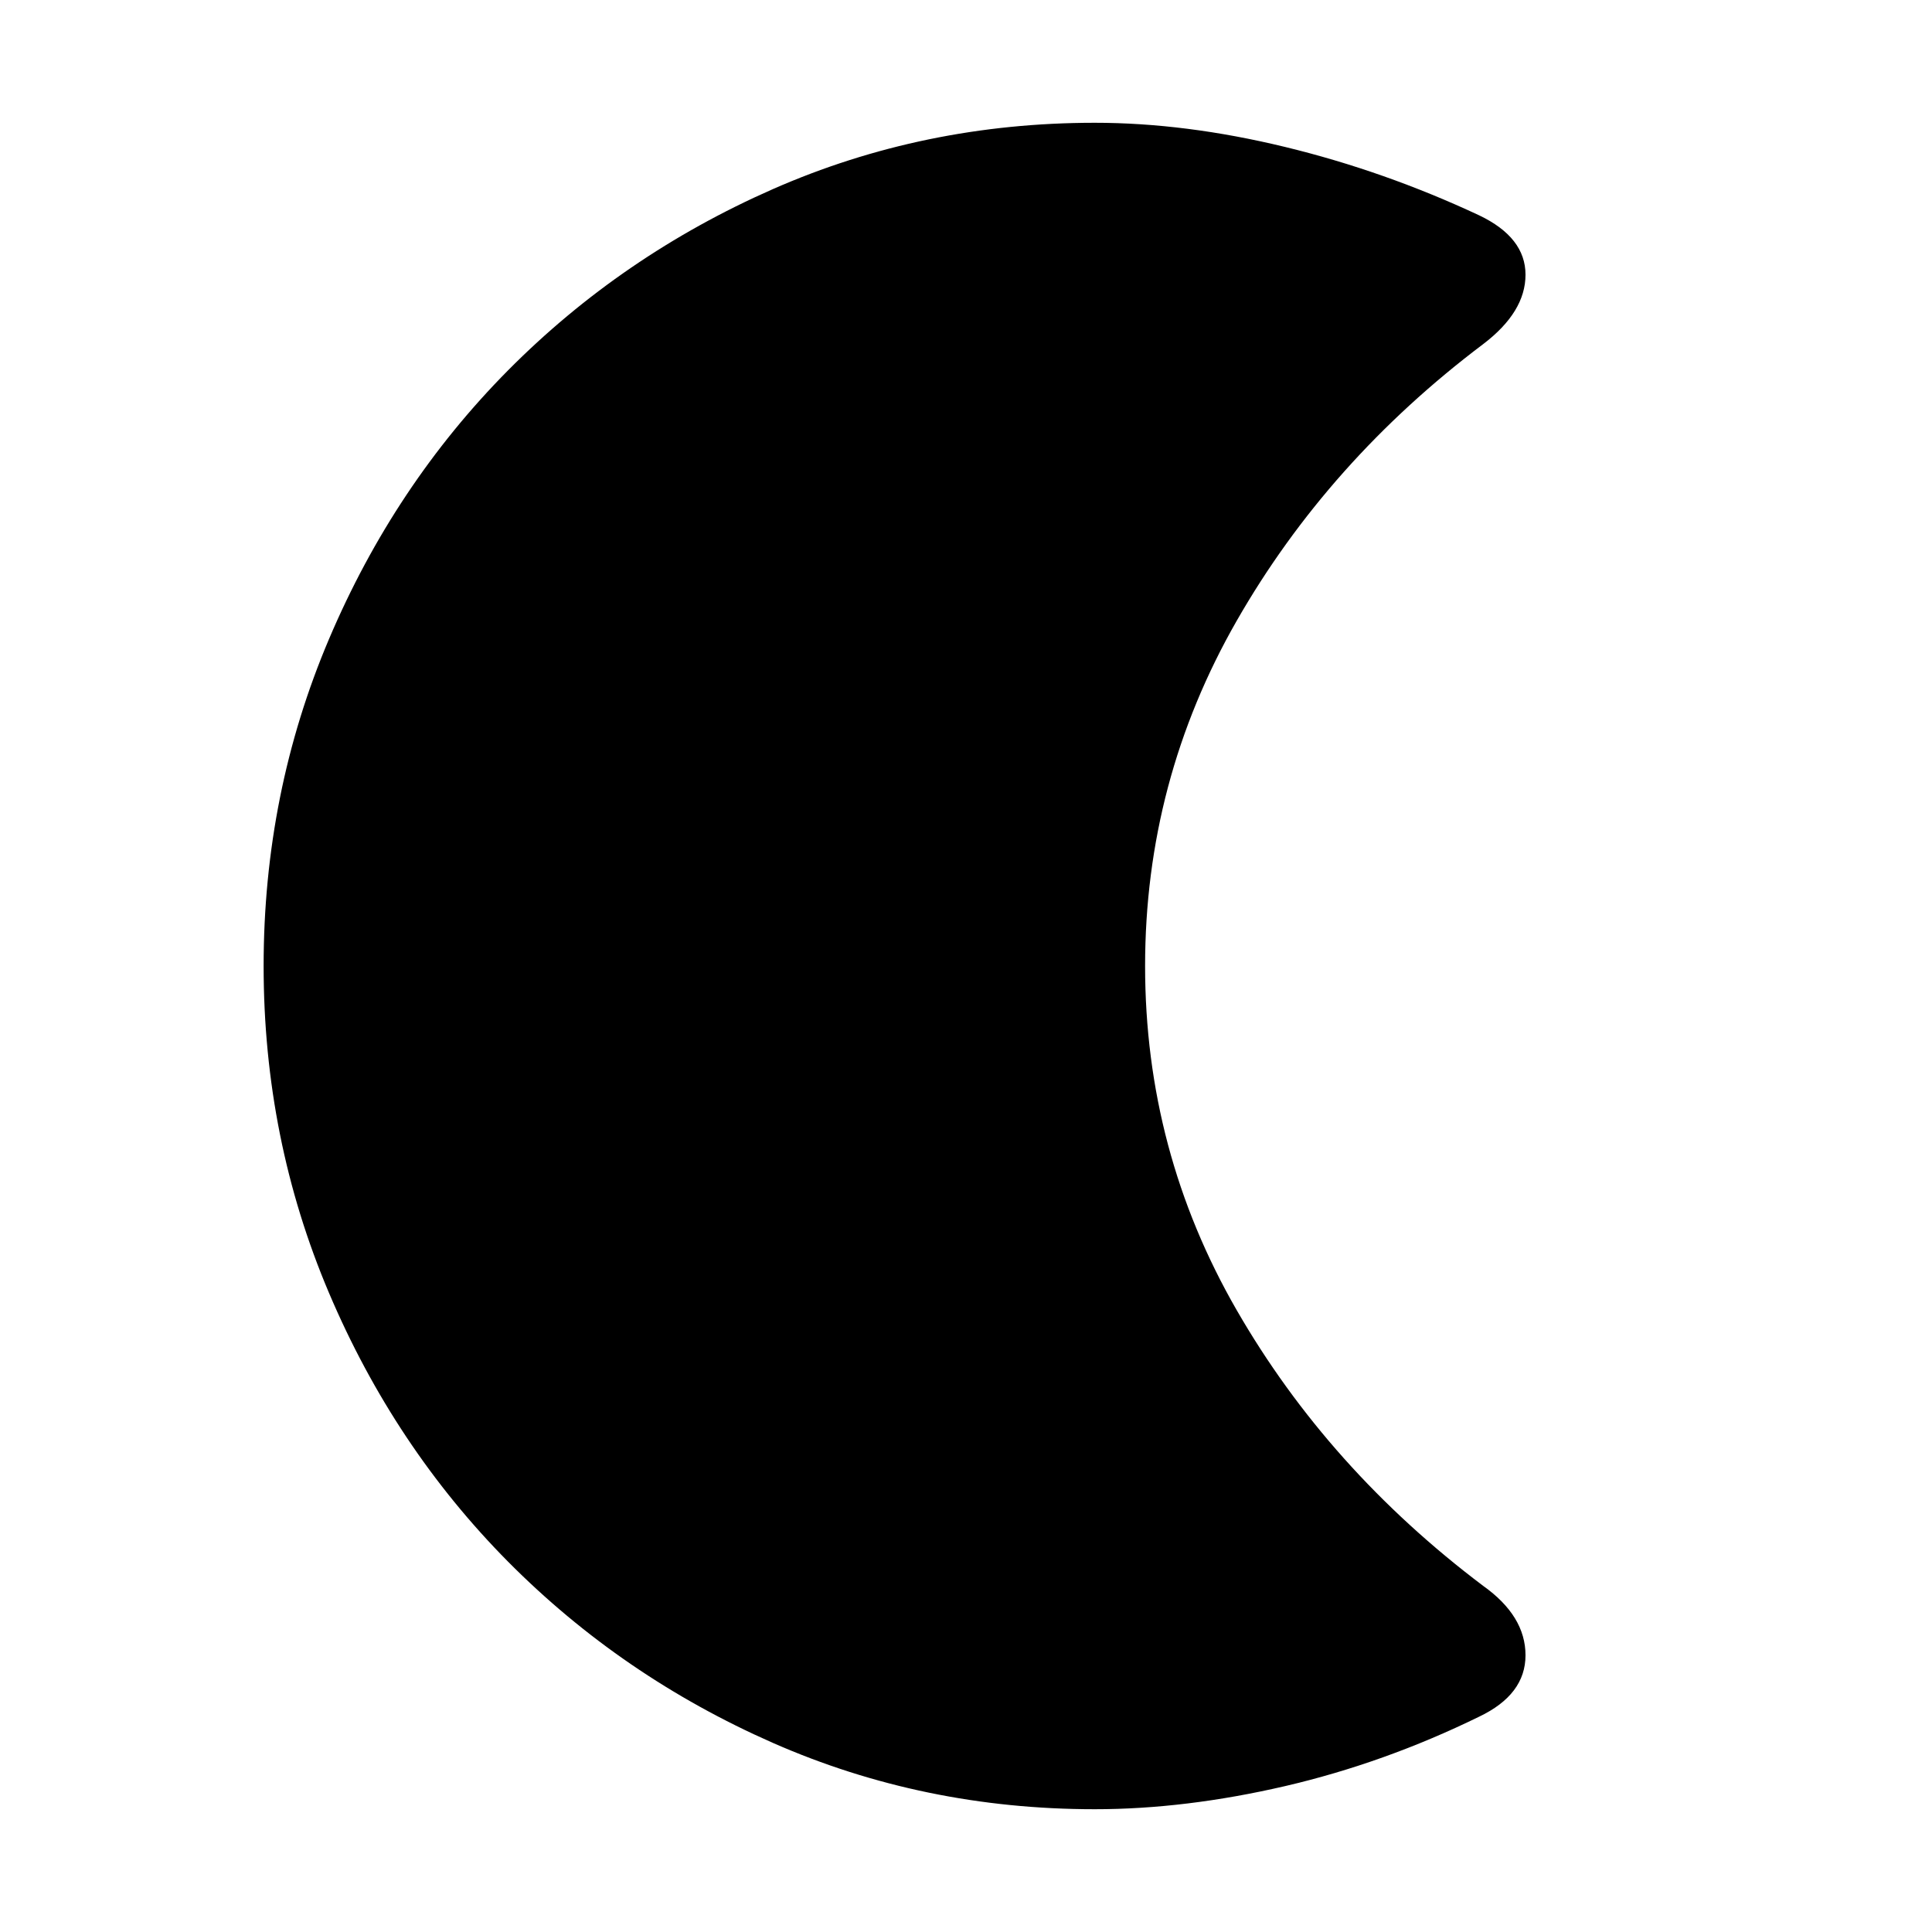<svg xmlns="http://www.w3.org/2000/svg" height="20" width="20"><path d="M11.333 18.729Q9.562 18.729 8 18.042Q6.438 17.354 5.26 16.167Q4.083 14.979 3.406 13.385Q2.729 11.792 2.729 10Q2.729 8.208 3.406 6.615Q4.083 5.021 5.26 3.833Q6.438 2.646 8 1.958Q9.562 1.271 11.333 1.271Q12.271 1.271 13.302 1.521Q14.333 1.771 15.312 2.229Q15.792 2.458 15.792 2.844Q15.792 3.229 15.354 3.562Q13.75 4.771 12.802 6.427Q11.854 8.083 11.854 10Q11.854 11.917 12.802 13.562Q13.75 15.208 15.354 16.417Q15.792 16.729 15.792 17.135Q15.792 17.542 15.312 17.771Q14.333 18.25 13.302 18.49Q12.271 18.729 11.333 18.729Z"/></svg>